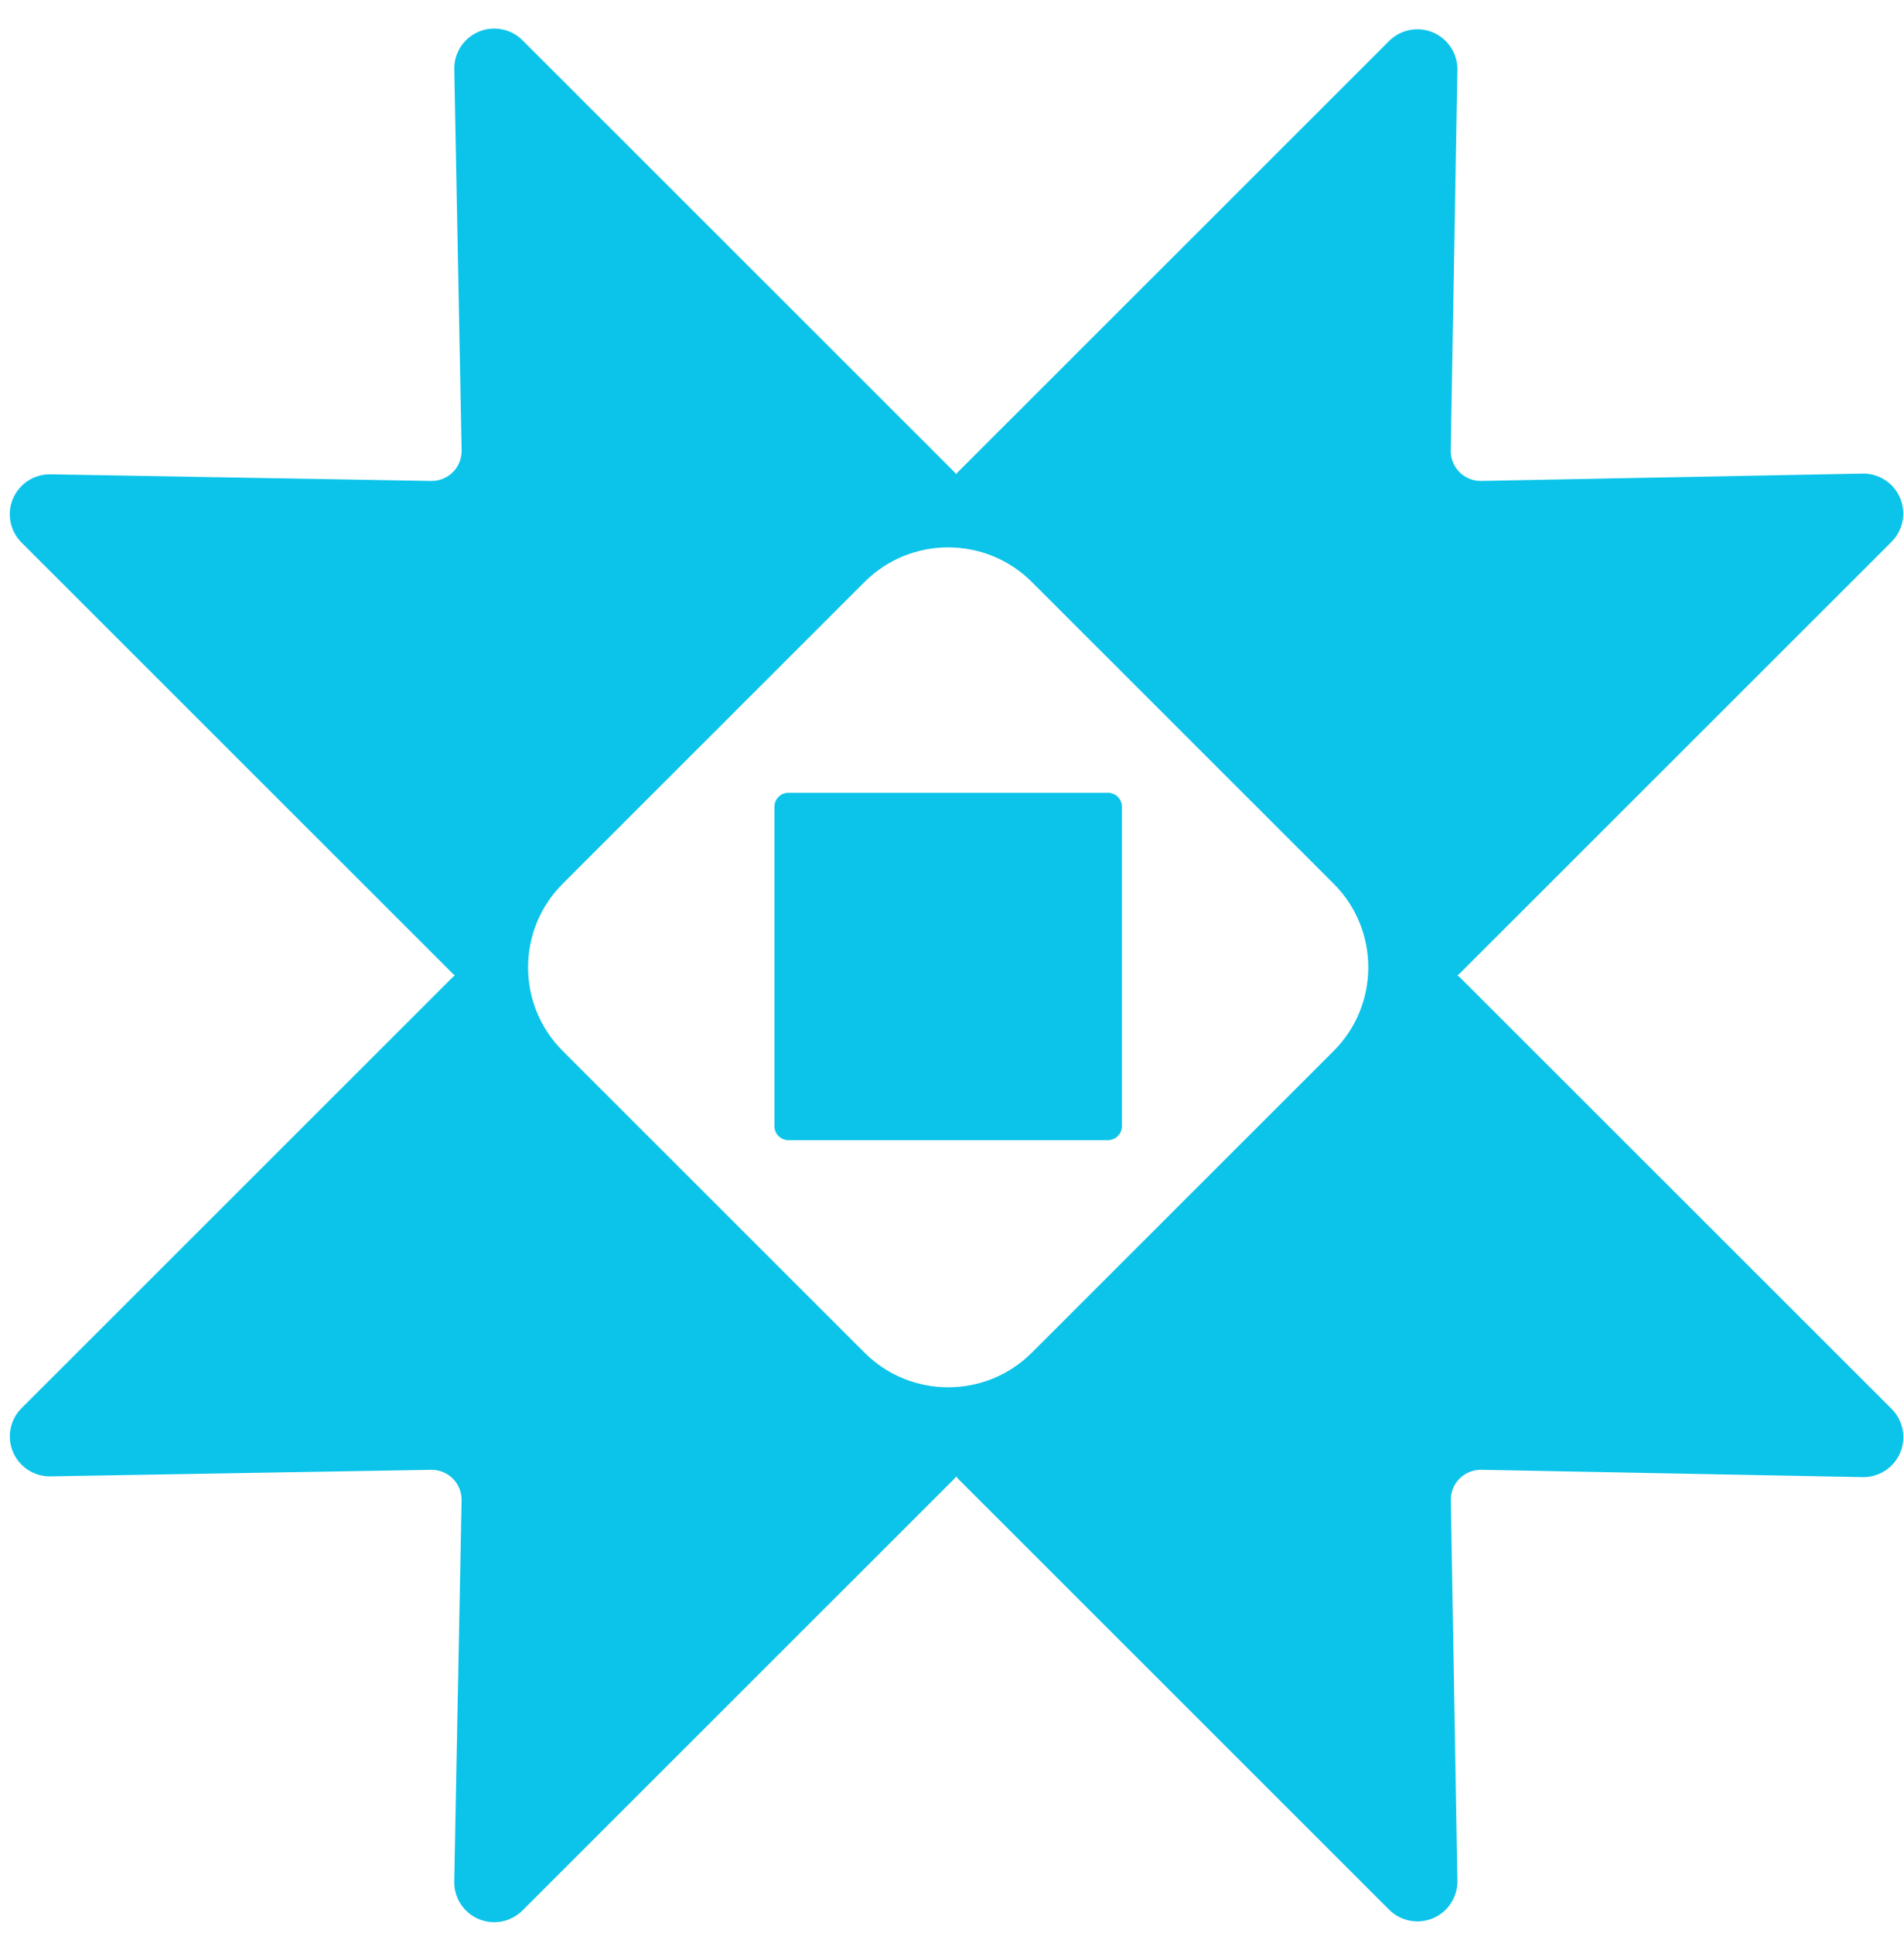 <svg width="65" height="66" viewBox="0 0 65 66" fill="none" xmlns="http://www.w3.org/2000/svg">
<g clip-path="url(#clip0_2_822)">
<path fill-rule="evenodd" clip-rule="evenodd" d="M0.735 18.521L15.433 33.214C15.463 33.244 15.494 33.272 15.527 33.297C15.495 33.322 15.464 33.349 15.434 33.378L0.734 48.073C0.542 48.265 0.412 48.511 0.36 48.778C0.309 49.045 0.338 49.321 0.445 49.571C0.551 49.821 0.73 50.033 0.958 50.181C1.186 50.329 1.453 50.405 1.725 50.4L14.716 50.176C14.853 50.173 14.99 50.199 15.117 50.25C15.245 50.302 15.361 50.378 15.458 50.475C15.555 50.573 15.632 50.688 15.684 50.816C15.735 50.944 15.76 51.08 15.758 51.218L15.507 64.225C15.501 64.498 15.577 64.766 15.725 64.995C15.873 65.224 16.086 65.404 16.337 65.51C16.588 65.617 16.866 65.646 17.134 65.594C17.401 65.541 17.647 65.41 17.84 65.216L32.555 50.506C32.587 50.474 32.616 50.44 32.643 50.405C32.668 50.438 32.695 50.469 32.724 50.498L47.425 65.194C47.618 65.385 47.863 65.516 48.13 65.567C48.397 65.618 48.673 65.59 48.924 65.483C49.174 65.376 49.386 65.198 49.534 64.969C49.682 64.741 49.758 64.474 49.753 64.202L49.529 51.217C49.526 51.079 49.551 50.943 49.603 50.816C49.654 50.688 49.731 50.572 49.828 50.475C49.925 50.378 50.041 50.301 50.169 50.25C50.297 50.198 50.433 50.173 50.571 50.175L63.583 50.426C63.856 50.432 64.124 50.356 64.353 50.208C64.583 50.06 64.762 49.847 64.869 49.596C64.976 49.345 65.005 49.068 64.952 48.8C64.9 48.532 64.768 48.286 64.575 48.094L49.859 33.385C49.827 33.352 49.793 33.323 49.756 33.295C49.792 33.268 49.827 33.239 49.859 33.207L64.574 18.497C64.767 18.304 64.898 18.059 64.95 17.791C65.002 17.524 64.972 17.247 64.865 16.996C64.758 16.745 64.579 16.532 64.35 16.385C64.121 16.237 63.852 16.161 63.58 16.167L50.568 16.418C50.431 16.421 50.294 16.395 50.166 16.344C50.039 16.293 49.923 16.216 49.825 16.119C49.728 16.021 49.652 15.906 49.6 15.778C49.549 15.651 49.523 15.514 49.526 15.377L49.753 2.389C49.758 2.117 49.681 1.849 49.533 1.621C49.385 1.393 49.172 1.214 48.922 1.108C48.671 1.001 48.394 0.972 48.127 1.025C47.86 1.077 47.614 1.207 47.422 1.4L32.724 16.093C32.694 16.122 32.667 16.154 32.641 16.187C32.614 16.151 32.585 16.118 32.553 16.086L17.838 1.376C17.646 1.183 17.4 1.052 17.132 1.001C16.864 0.949 16.587 0.978 16.337 1.085C16.086 1.192 15.873 1.371 15.725 1.6C15.578 1.829 15.502 2.097 15.508 2.37L15.759 15.377C15.761 15.514 15.736 15.651 15.684 15.779C15.633 15.906 15.556 16.022 15.459 16.119C15.362 16.216 15.246 16.293 15.118 16.345C14.991 16.396 14.854 16.421 14.716 16.419L1.724 16.192C1.452 16.187 1.184 16.264 0.956 16.412C0.728 16.56 0.549 16.773 0.442 17.023C0.336 17.273 0.307 17.55 0.359 17.817C0.411 18.084 0.542 18.329 0.735 18.521ZM29.512 46.176C31.09 47.753 33.649 47.753 35.227 46.176L45.528 35.879C47.106 34.301 47.106 31.744 45.528 30.166L35.227 19.869C33.649 18.292 31.09 18.292 29.512 19.869L19.212 30.166C17.633 31.744 17.633 34.301 19.212 35.879L29.512 46.176Z" fill="#0CC4E9"/>
<path d="M38.301 38.444C38.301 38.708 38.087 38.922 37.822 38.922H26.916C26.652 38.922 26.438 38.708 26.438 38.444V27.542C26.438 27.278 26.652 27.064 26.916 27.064H37.822C38.087 27.064 38.301 27.278 38.301 27.542V38.444Z" fill="#0CC4E9"/>
</g>
<defs>
<clipPath id="clip0_2_822">
<rect width="64.643" height="64.643" fill="white" transform="translate(0.334 0.976)"/>
</clipPath>
</defs>
</svg>
